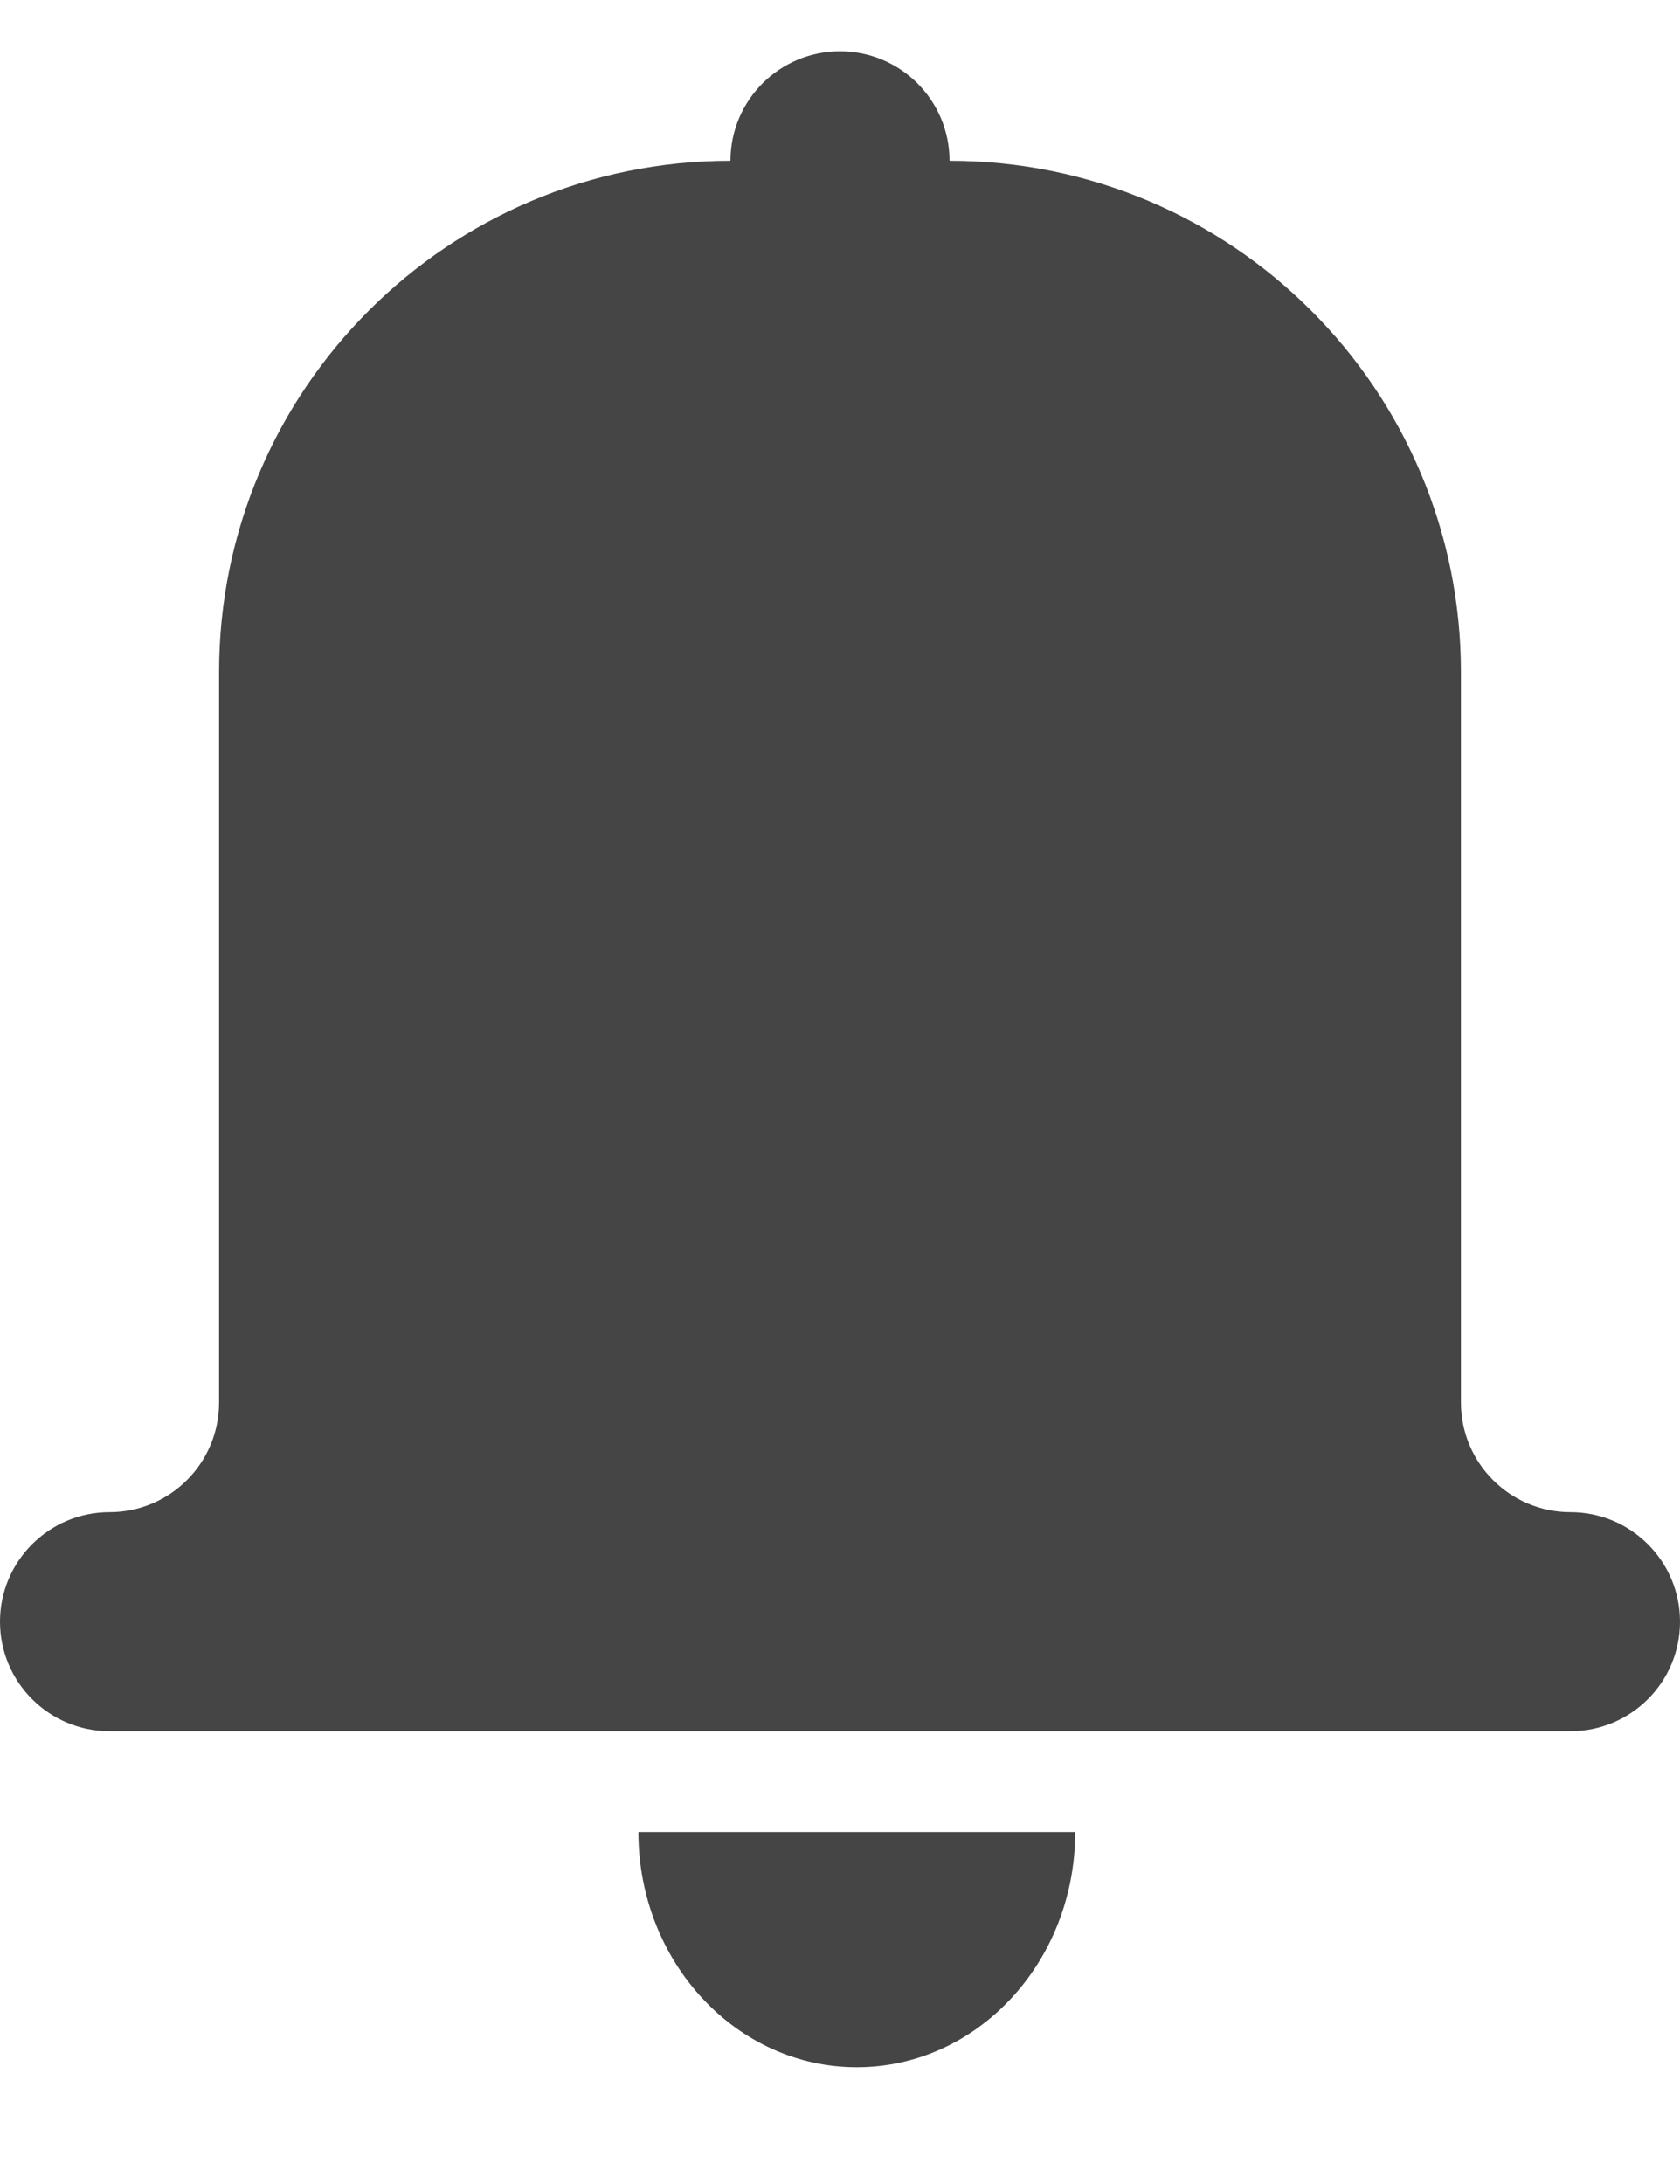 <?xml version="1.0" encoding="UTF-8"?>
<svg width="10px" height="13px" viewBox="0 0 10 13" version="1.1" xmlns="http://www.w3.org/2000/svg" xmlns:xlink="http://www.w3.org/1999/xlink">
    <!-- Generator: Sketch 43.2 (39069) - http://www.bohemiancoding.com/sketch -->
    <title>Page 1</title>
    <desc>Created with Sketch.</desc>
    <defs></defs>
    <g id="Website" stroke="none" stroke-width="1" fill="none" fill-rule="evenodd">
        <g id="Search-a-class" transform="translate(-1198, -25)" fill="#454545">
            <g id="header" transform="translate(0, -1)">
                <g id="Page-1" transform="translate(40.5, 0)">
                    <g id="Group-3" transform="translate(0, 0.305)">
                        <g id="Group-5" transform="translate(1127, 0)">
                            <g id="Group-4">
                                <path d="M39.848,34.696 C39.488,34.696 39.196,34.404 39.196,34.043 L39.196,29.696 C39.196,28.015 37.833,26.652 36.152,26.652 C36.152,26.292 35.86,26 35.5,26 C35.14,26 34.848,26.292 34.848,26.652 C33.167,26.652 31.804,28.015 31.804,29.696 L31.804,34.043 C31.804,34.404 31.512,34.696 31.152,34.696 C30.792,34.696 30.5,34.988 30.5,35.348 C30.5,35.708 30.792,36 31.152,36 L39.848,36 C40.208,36 40.5,35.708 40.5,35.348 C40.5,34.988 40.208,34.696 39.848,34.696 Z M35.6,38 C36.318,38 36.9,37.373 36.9,36.6 L34.3,36.6 C34.3,37.373 34.882,38 35.6,38 Z" id="Page-1"></path>
                            </g>
                        </g>
                    </g>
                </g>
            </g>
        </g>
    </g>
</svg>